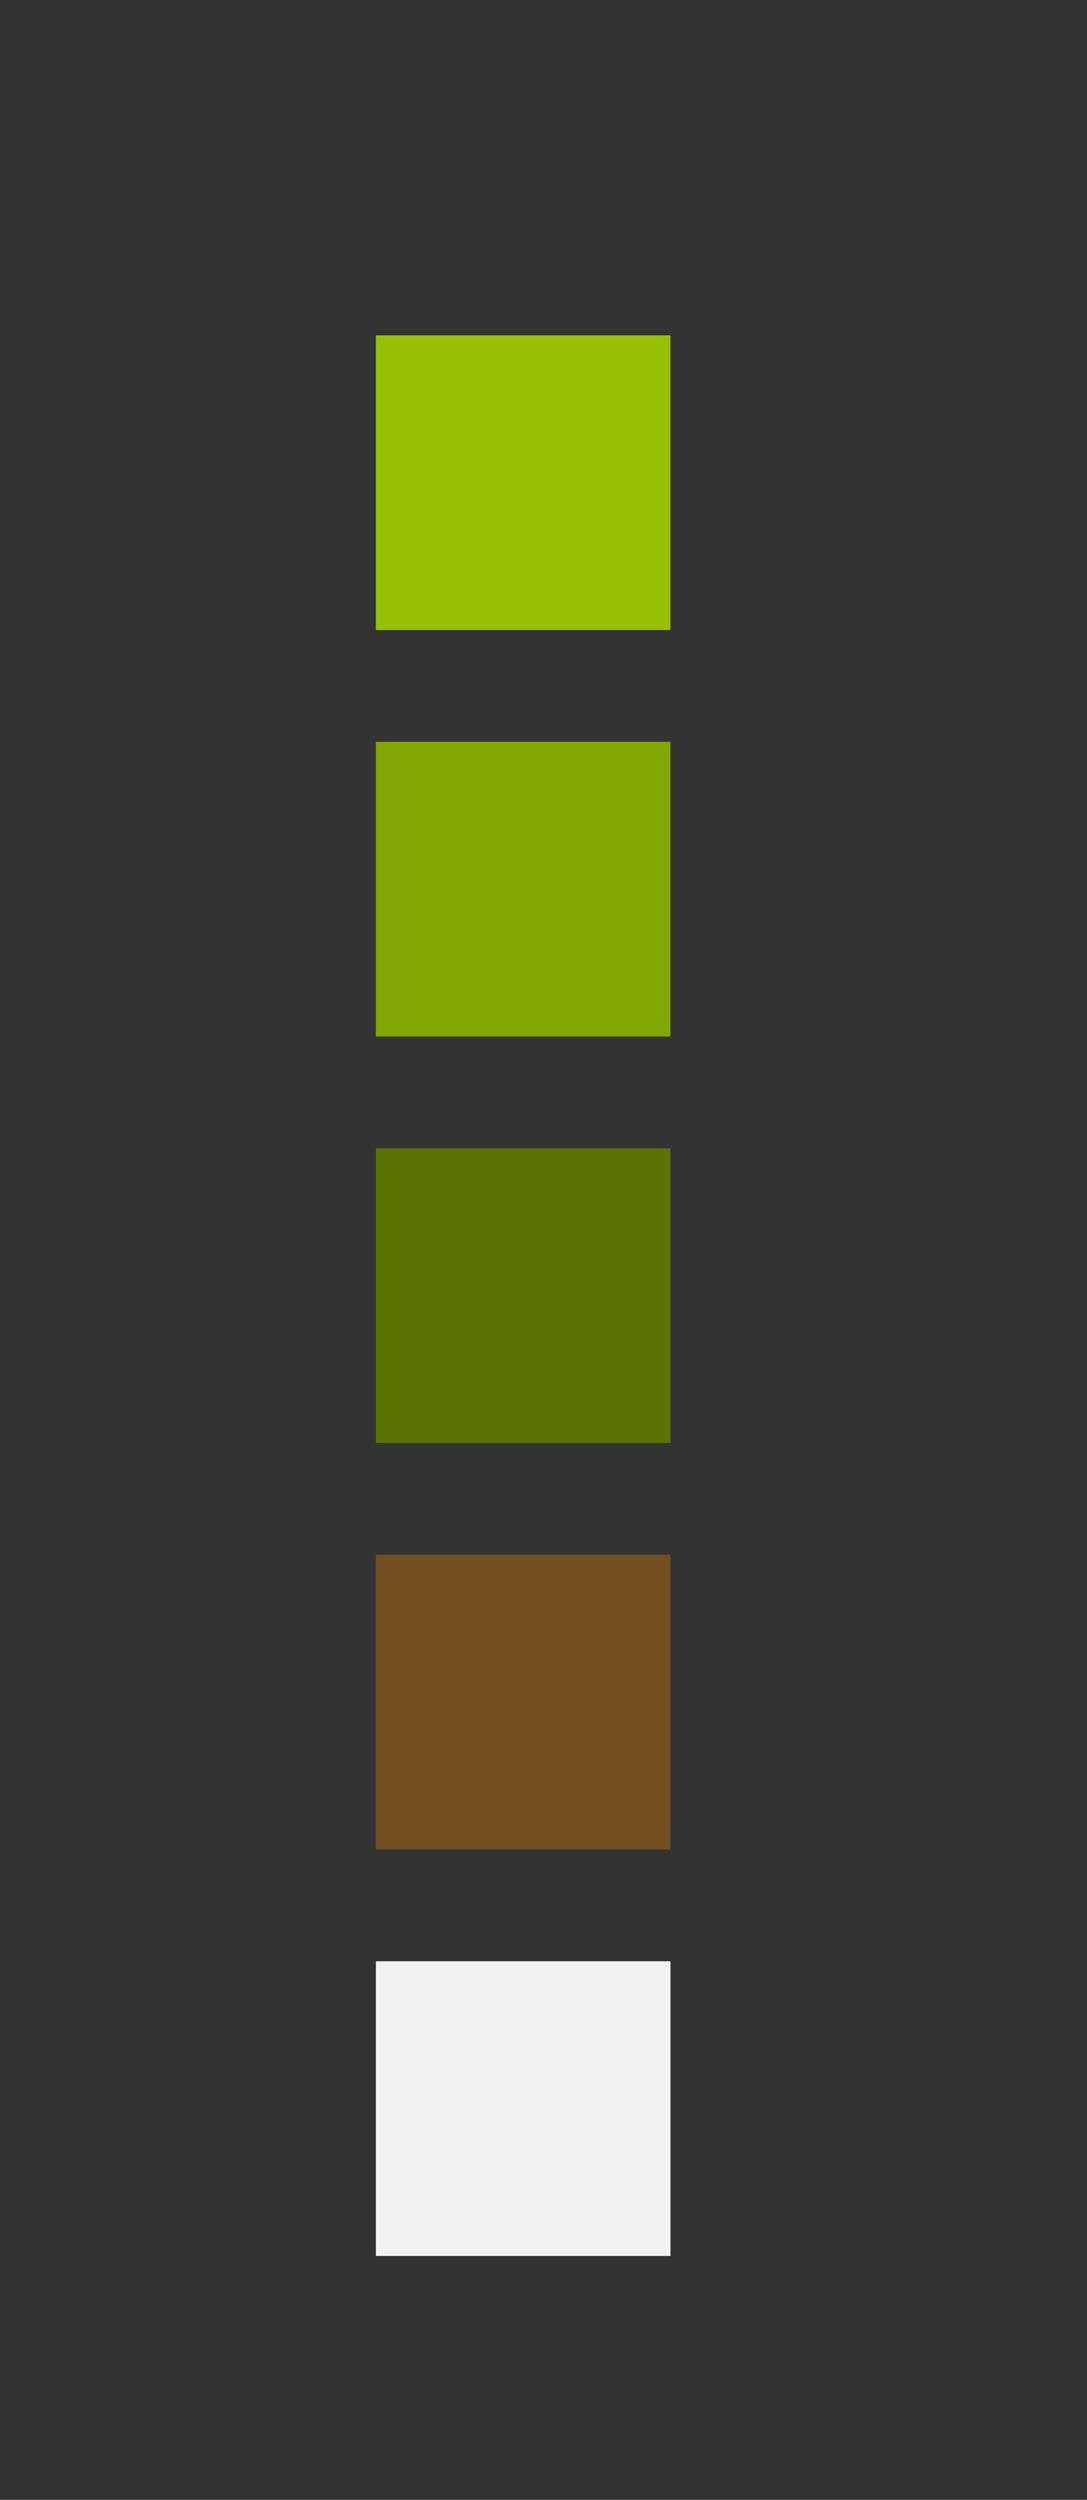 <svg id="Layer_1" data-name="Layer 1" xmlns="http://www.w3.org/2000/svg" viewBox="0 0 107 246"><rect x="0" y="0" width="107" height="246" fill="#333333" stroke="none"/><defs><style>.cls-1{fill:#97bf04;}.cls-2{fill:#83a602;}.cls-3{fill:#5b7303;}.cls-4{fill:#734e21;}.cls-5{fill:#f2f2f2;}</style></defs><rect class="cls-1" x="37" y="33" width="29" height="29"/><rect class="cls-2" x="37" y="73" width="29" height="29"/><rect class="cls-3" x="37" y="113" width="29" height="29"/><rect class="cls-4" x="37" y="153" width="29" height="29"/><rect class="cls-5" x="37" y="193" width="29" height="29"/></svg>